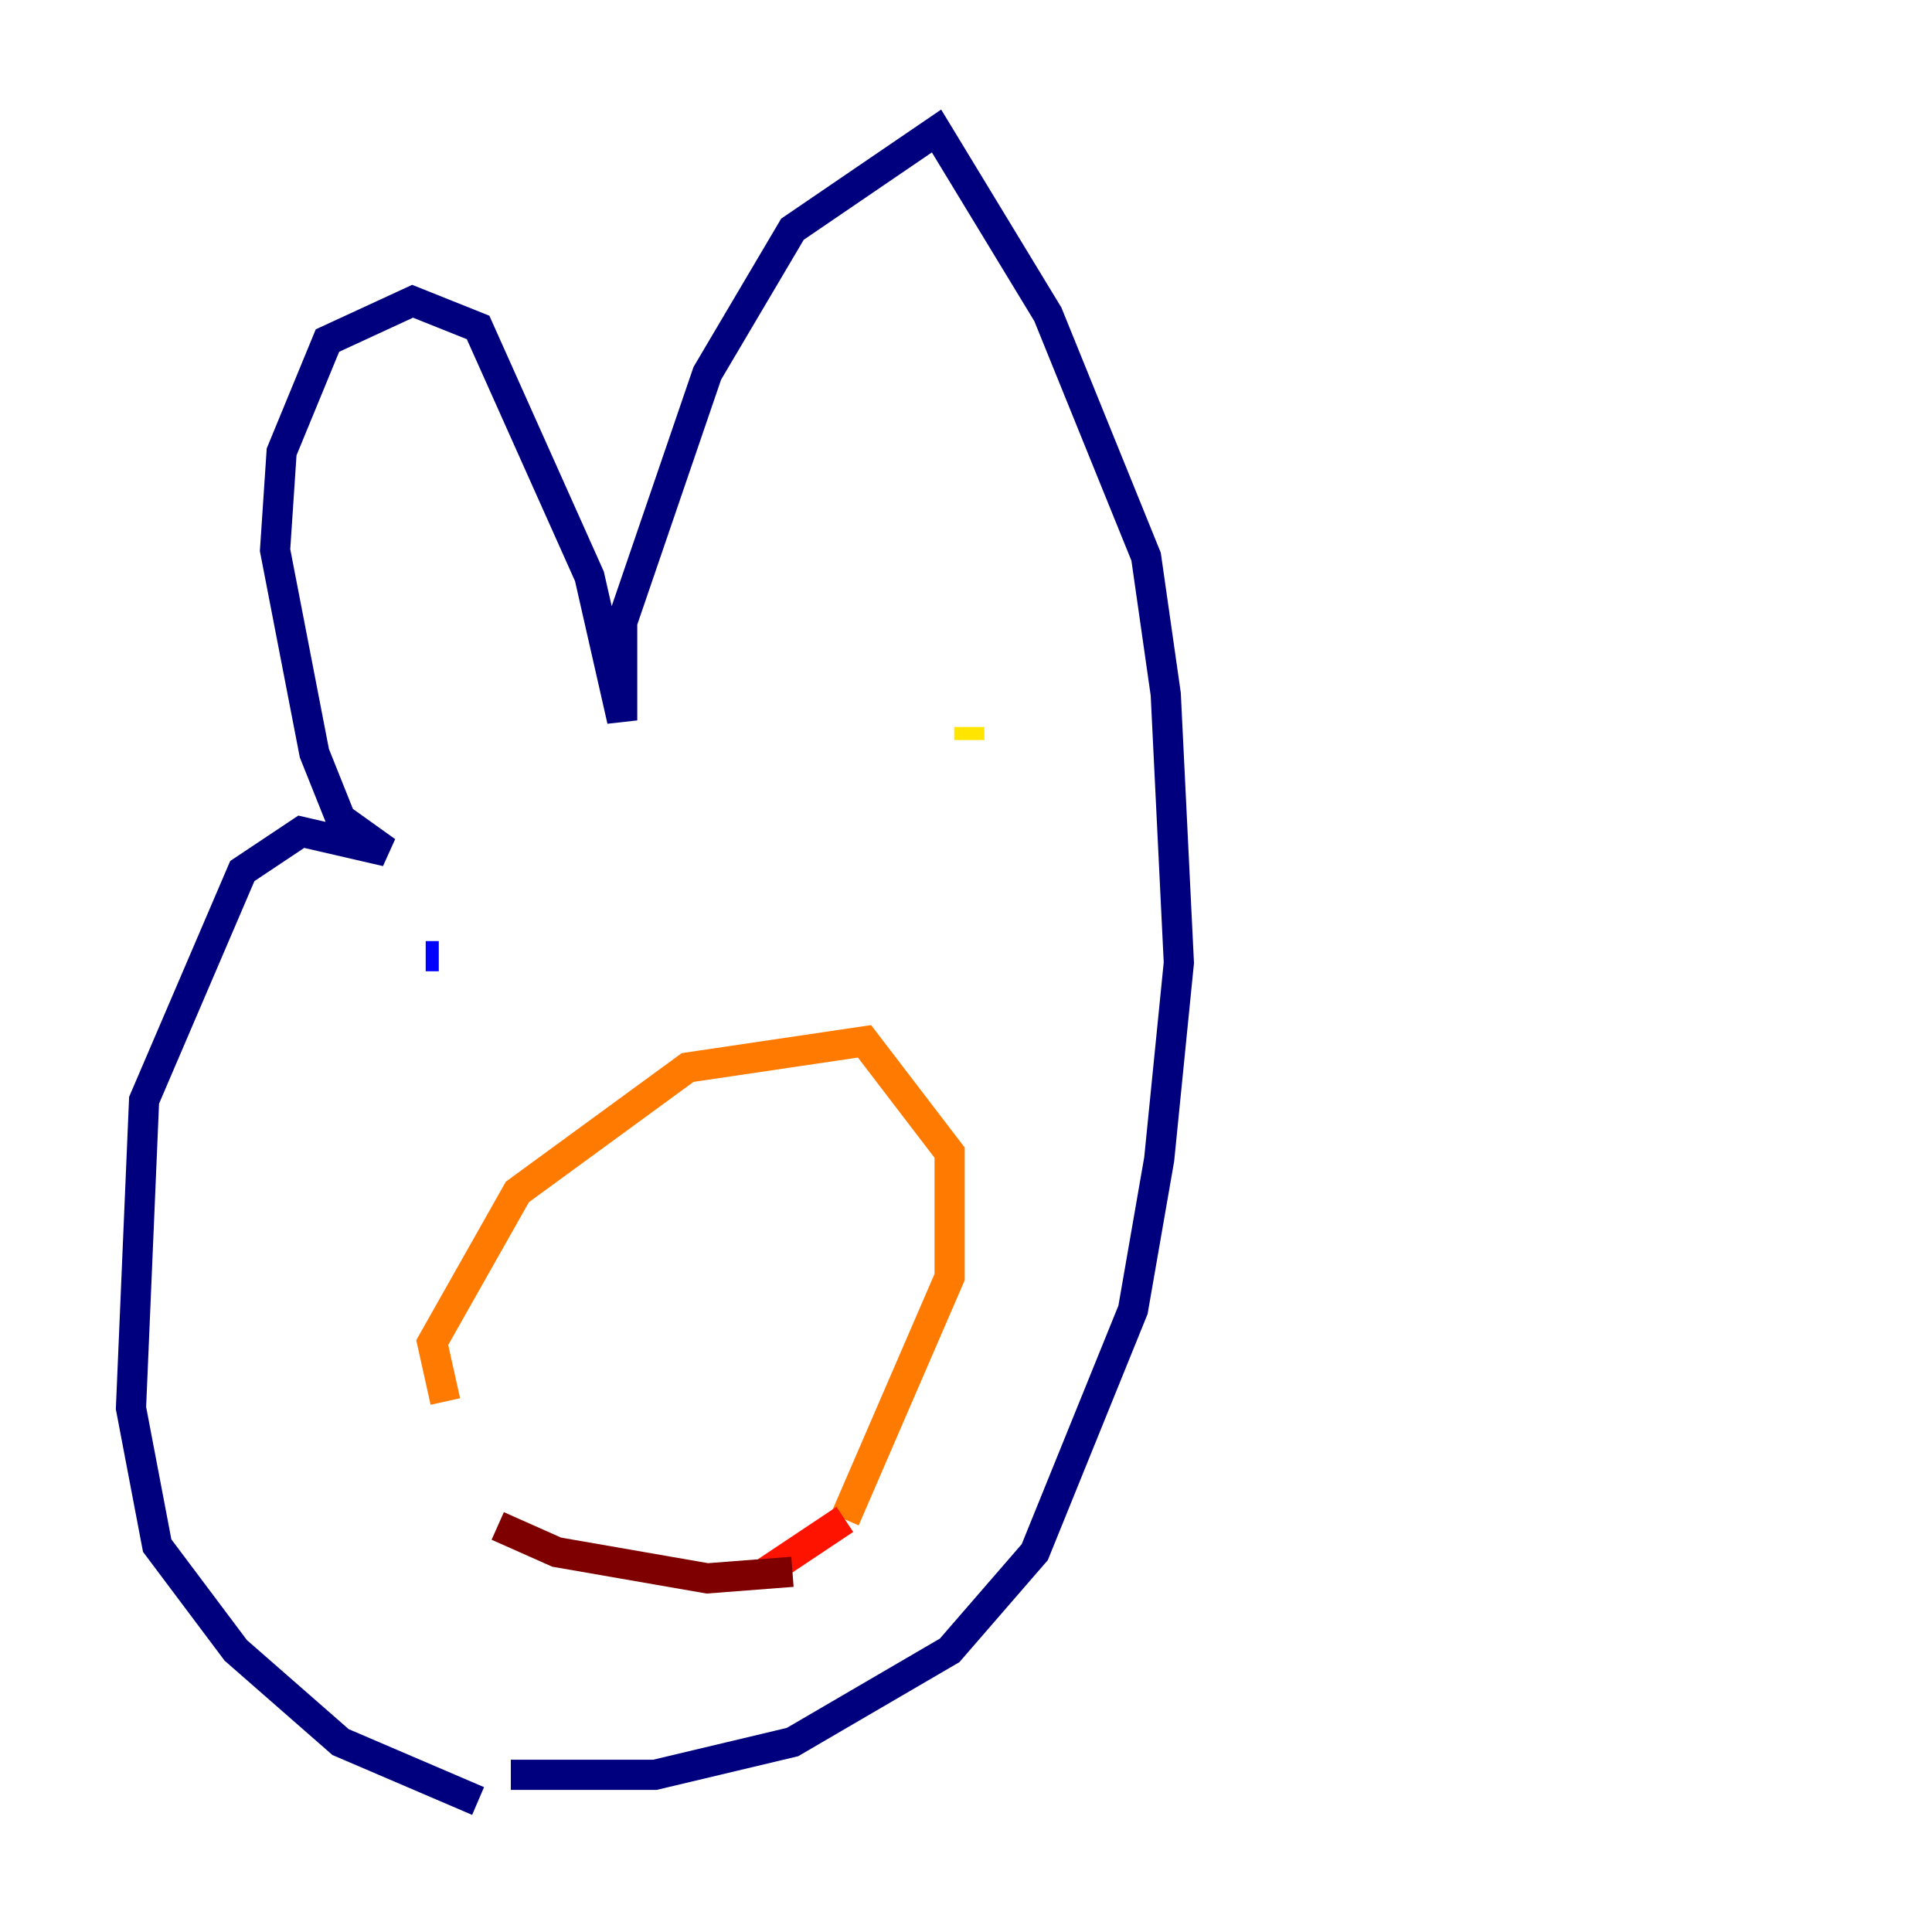 <?xml version="1.0" encoding="utf-8" ?>
<svg baseProfile="tiny" height="128" version="1.2" viewBox="0,0,128,128" width="128" xmlns="http://www.w3.org/2000/svg" xmlns:ev="http://www.w3.org/2001/xml-events" xmlns:xlink="http://www.w3.org/1999/xlink"><defs /><polyline fill="none" points="31.675,119.322 22.563,115.417 15.62,109.342 10.414,102.4 8.678,93.288 9.546,72.895 16.054,57.709 19.959,55.105 25.6,56.407 22.563,54.237 20.827,49.898 18.224,36.447 18.658,29.939 21.695,22.563 27.336,19.959 31.675,21.695 39.051,38.183 41.22,47.729 41.22,41.22 46.861,24.732 52.502,15.186 62.047,8.678 69.424,20.827 75.932,36.881 77.234,45.993 78.102,63.783 76.8,76.8 75.064,86.78 68.556,102.834 62.915,109.342 52.502,115.417 43.39,117.586 33.844,117.586" stroke="#00007f" stroke-width="2" /><polyline fill="none" points="28.203,63.349 29.071,63.349" stroke="#0000fe" stroke-width="2" /><polyline fill="none" points="51.634,58.576 51.634,58.576" stroke="#0060ff" stroke-width="2" /><polyline fill="none" points="62.915,61.614 62.915,61.614" stroke="#00d4ff" stroke-width="2" /><polyline fill="none" points="64.651,42.088 64.651,42.088" stroke="#4cffaa" stroke-width="2" /><polyline fill="none" points="64.217,47.729 64.217,47.729" stroke="#aaff4c" stroke-width="2" /><polyline fill="none" points="64.217,48.163 64.217,49.031" stroke="#ffe500" stroke-width="2" /><polyline fill="none" points="29.505,92.854 28.637,88.949 34.278,78.969 45.559,70.725 57.275,68.99 62.915,76.366 62.915,84.61 55.973,100.664" stroke="#ff7a00" stroke-width="2" /><polyline fill="none" points="55.973,100.664 50.766,104.136" stroke="#fe1200" stroke-width="2" /><polyline fill="none" points="52.502,104.136 46.861,104.57 36.881,102.834 32.976,101.098" stroke="#7f0000" stroke-width="2" /></svg>